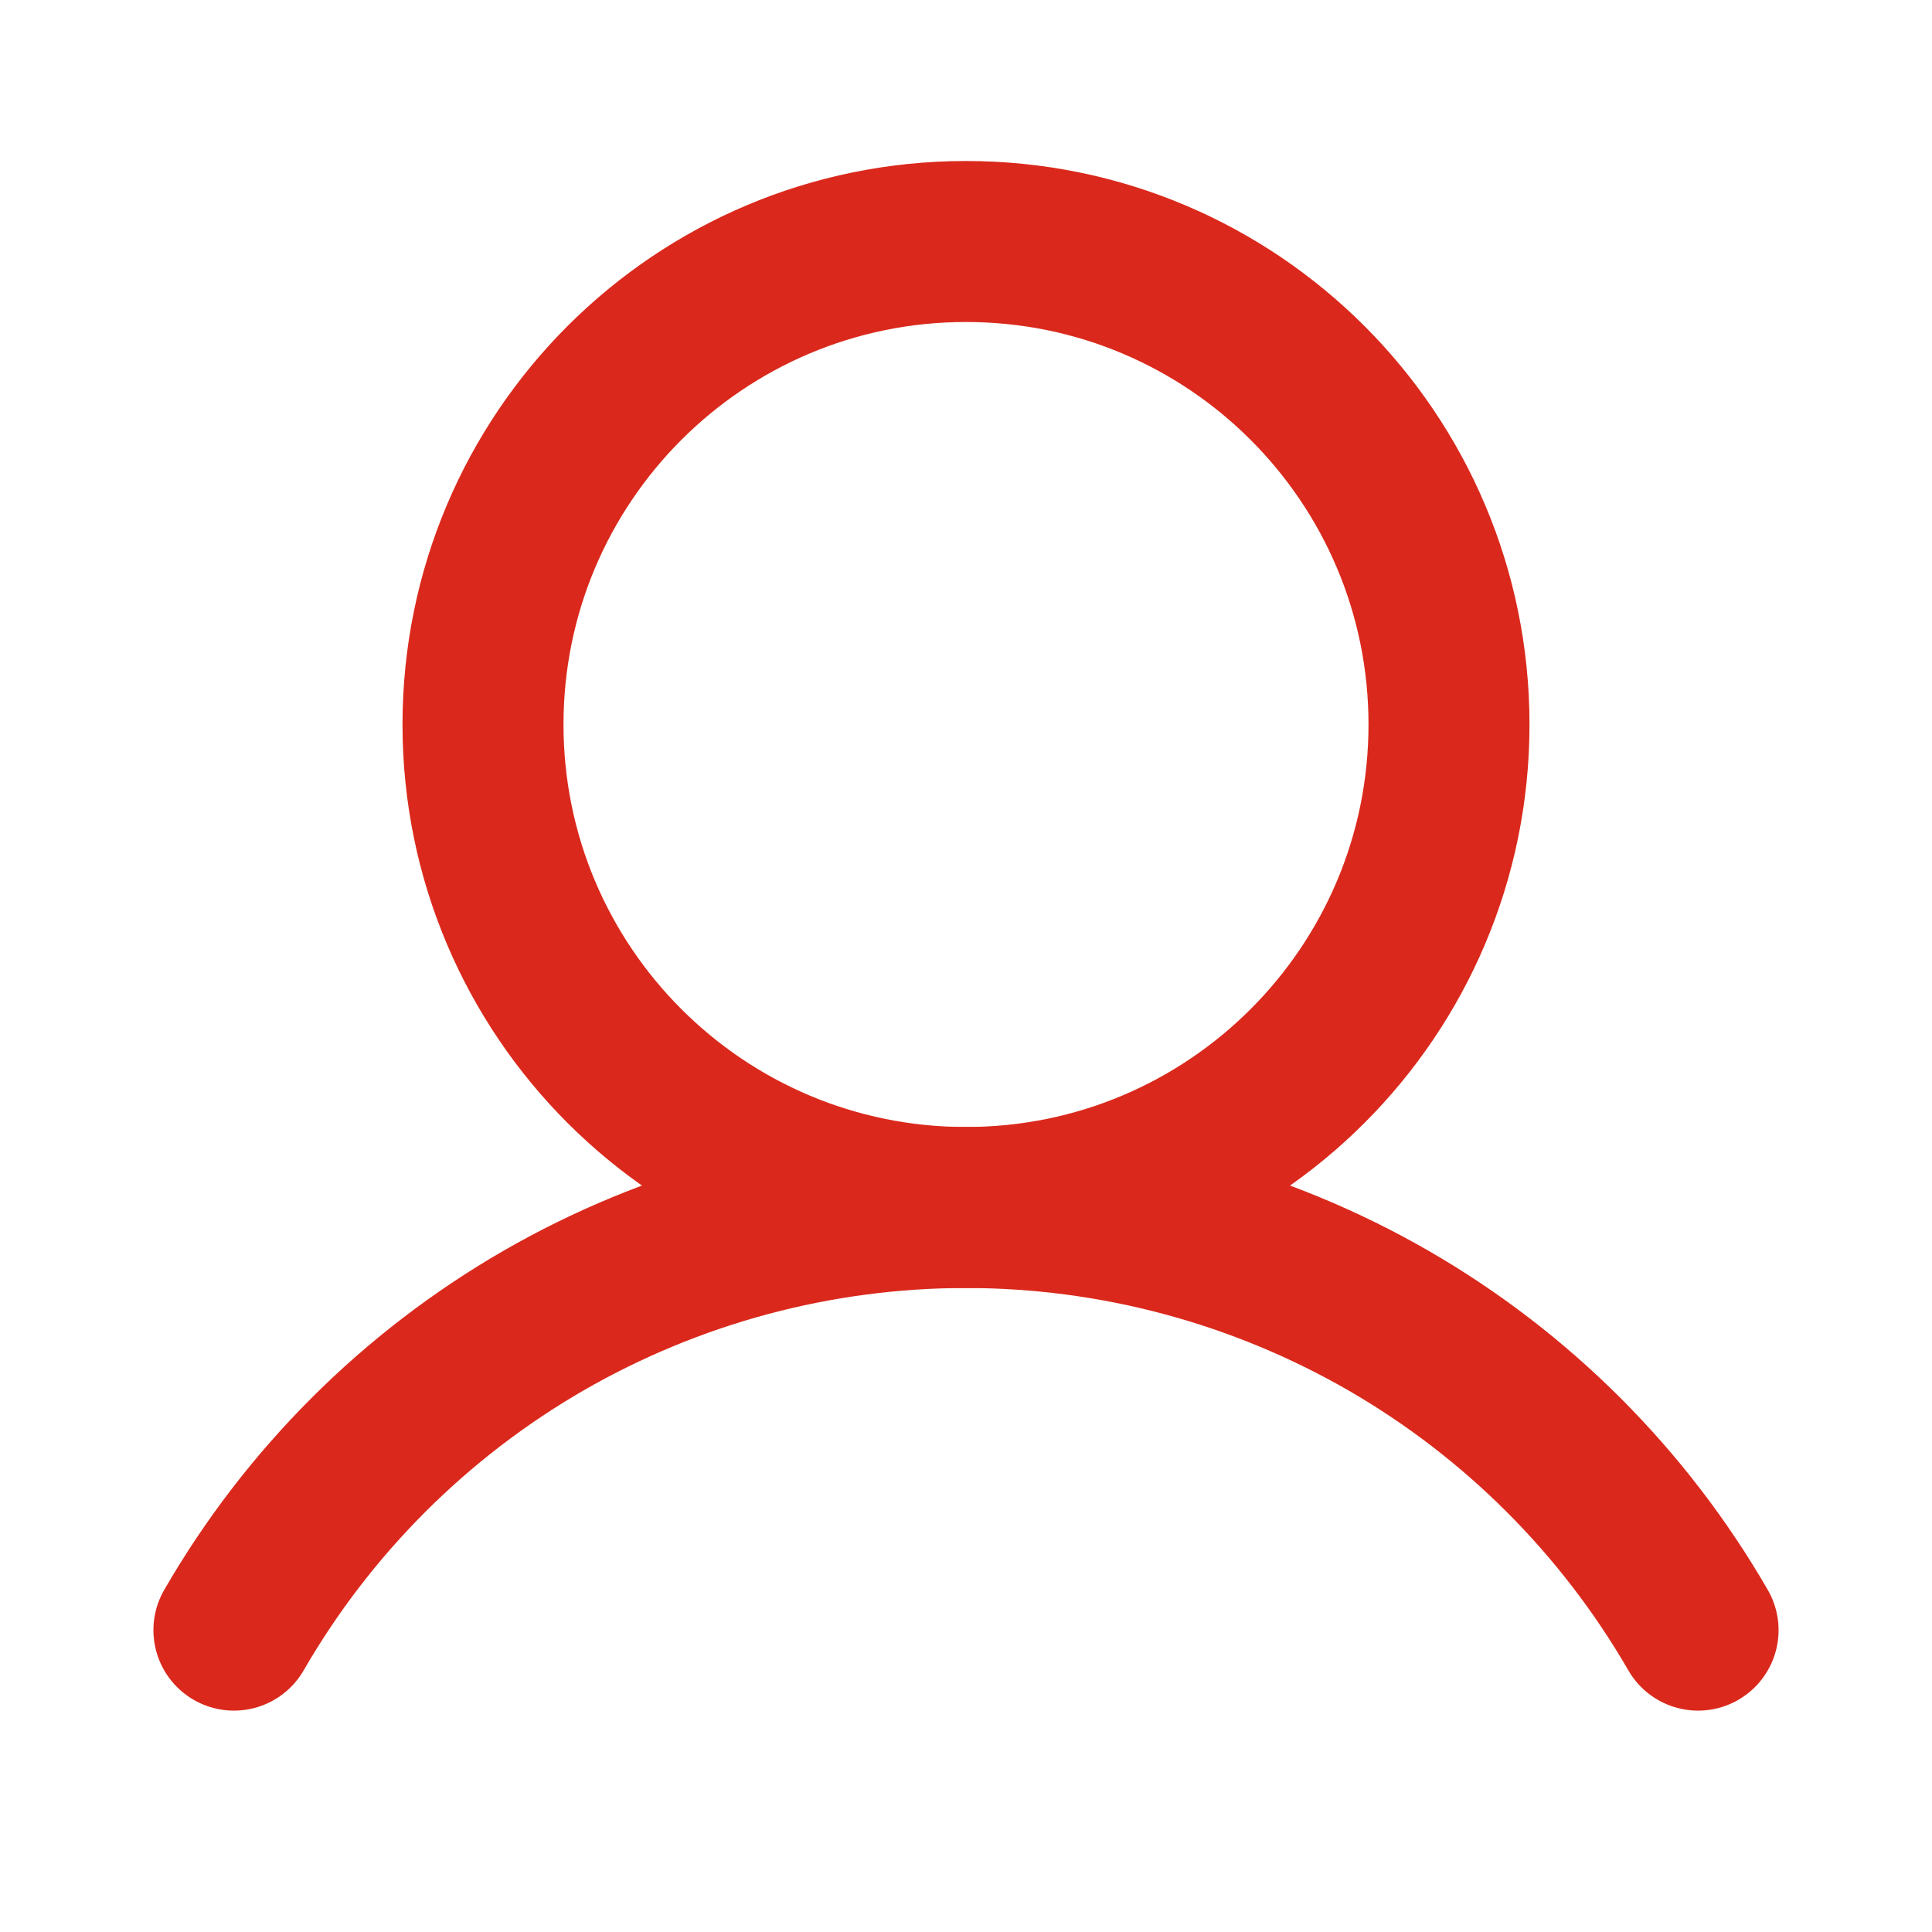 <svg width="12" height="12" viewBox="0 0 12 12" fill="none" xmlns="http://www.w3.org/2000/svg">
<path d="M6 7.5C7.657 7.5 9 6.157 9 4.5C9 2.843 7.657 1.5 6 1.5C4.343 1.5 3 2.843 3 4.5C3 6.157 4.343 7.5 6 7.5Z" stroke="#DA291C" stroke-miterlimit="10"/>
<path d="M1.453 10.125C1.914 9.327 2.577 8.664 3.375 8.203C4.173 7.743 5.078 7.5 6 7.5C6.922 7.5 7.827 7.743 8.625 8.203C9.423 8.664 10.086 9.327 10.547 10.125" stroke="#DA291C" stroke-linecap="round" stroke-linejoin="round"/>
</svg>
